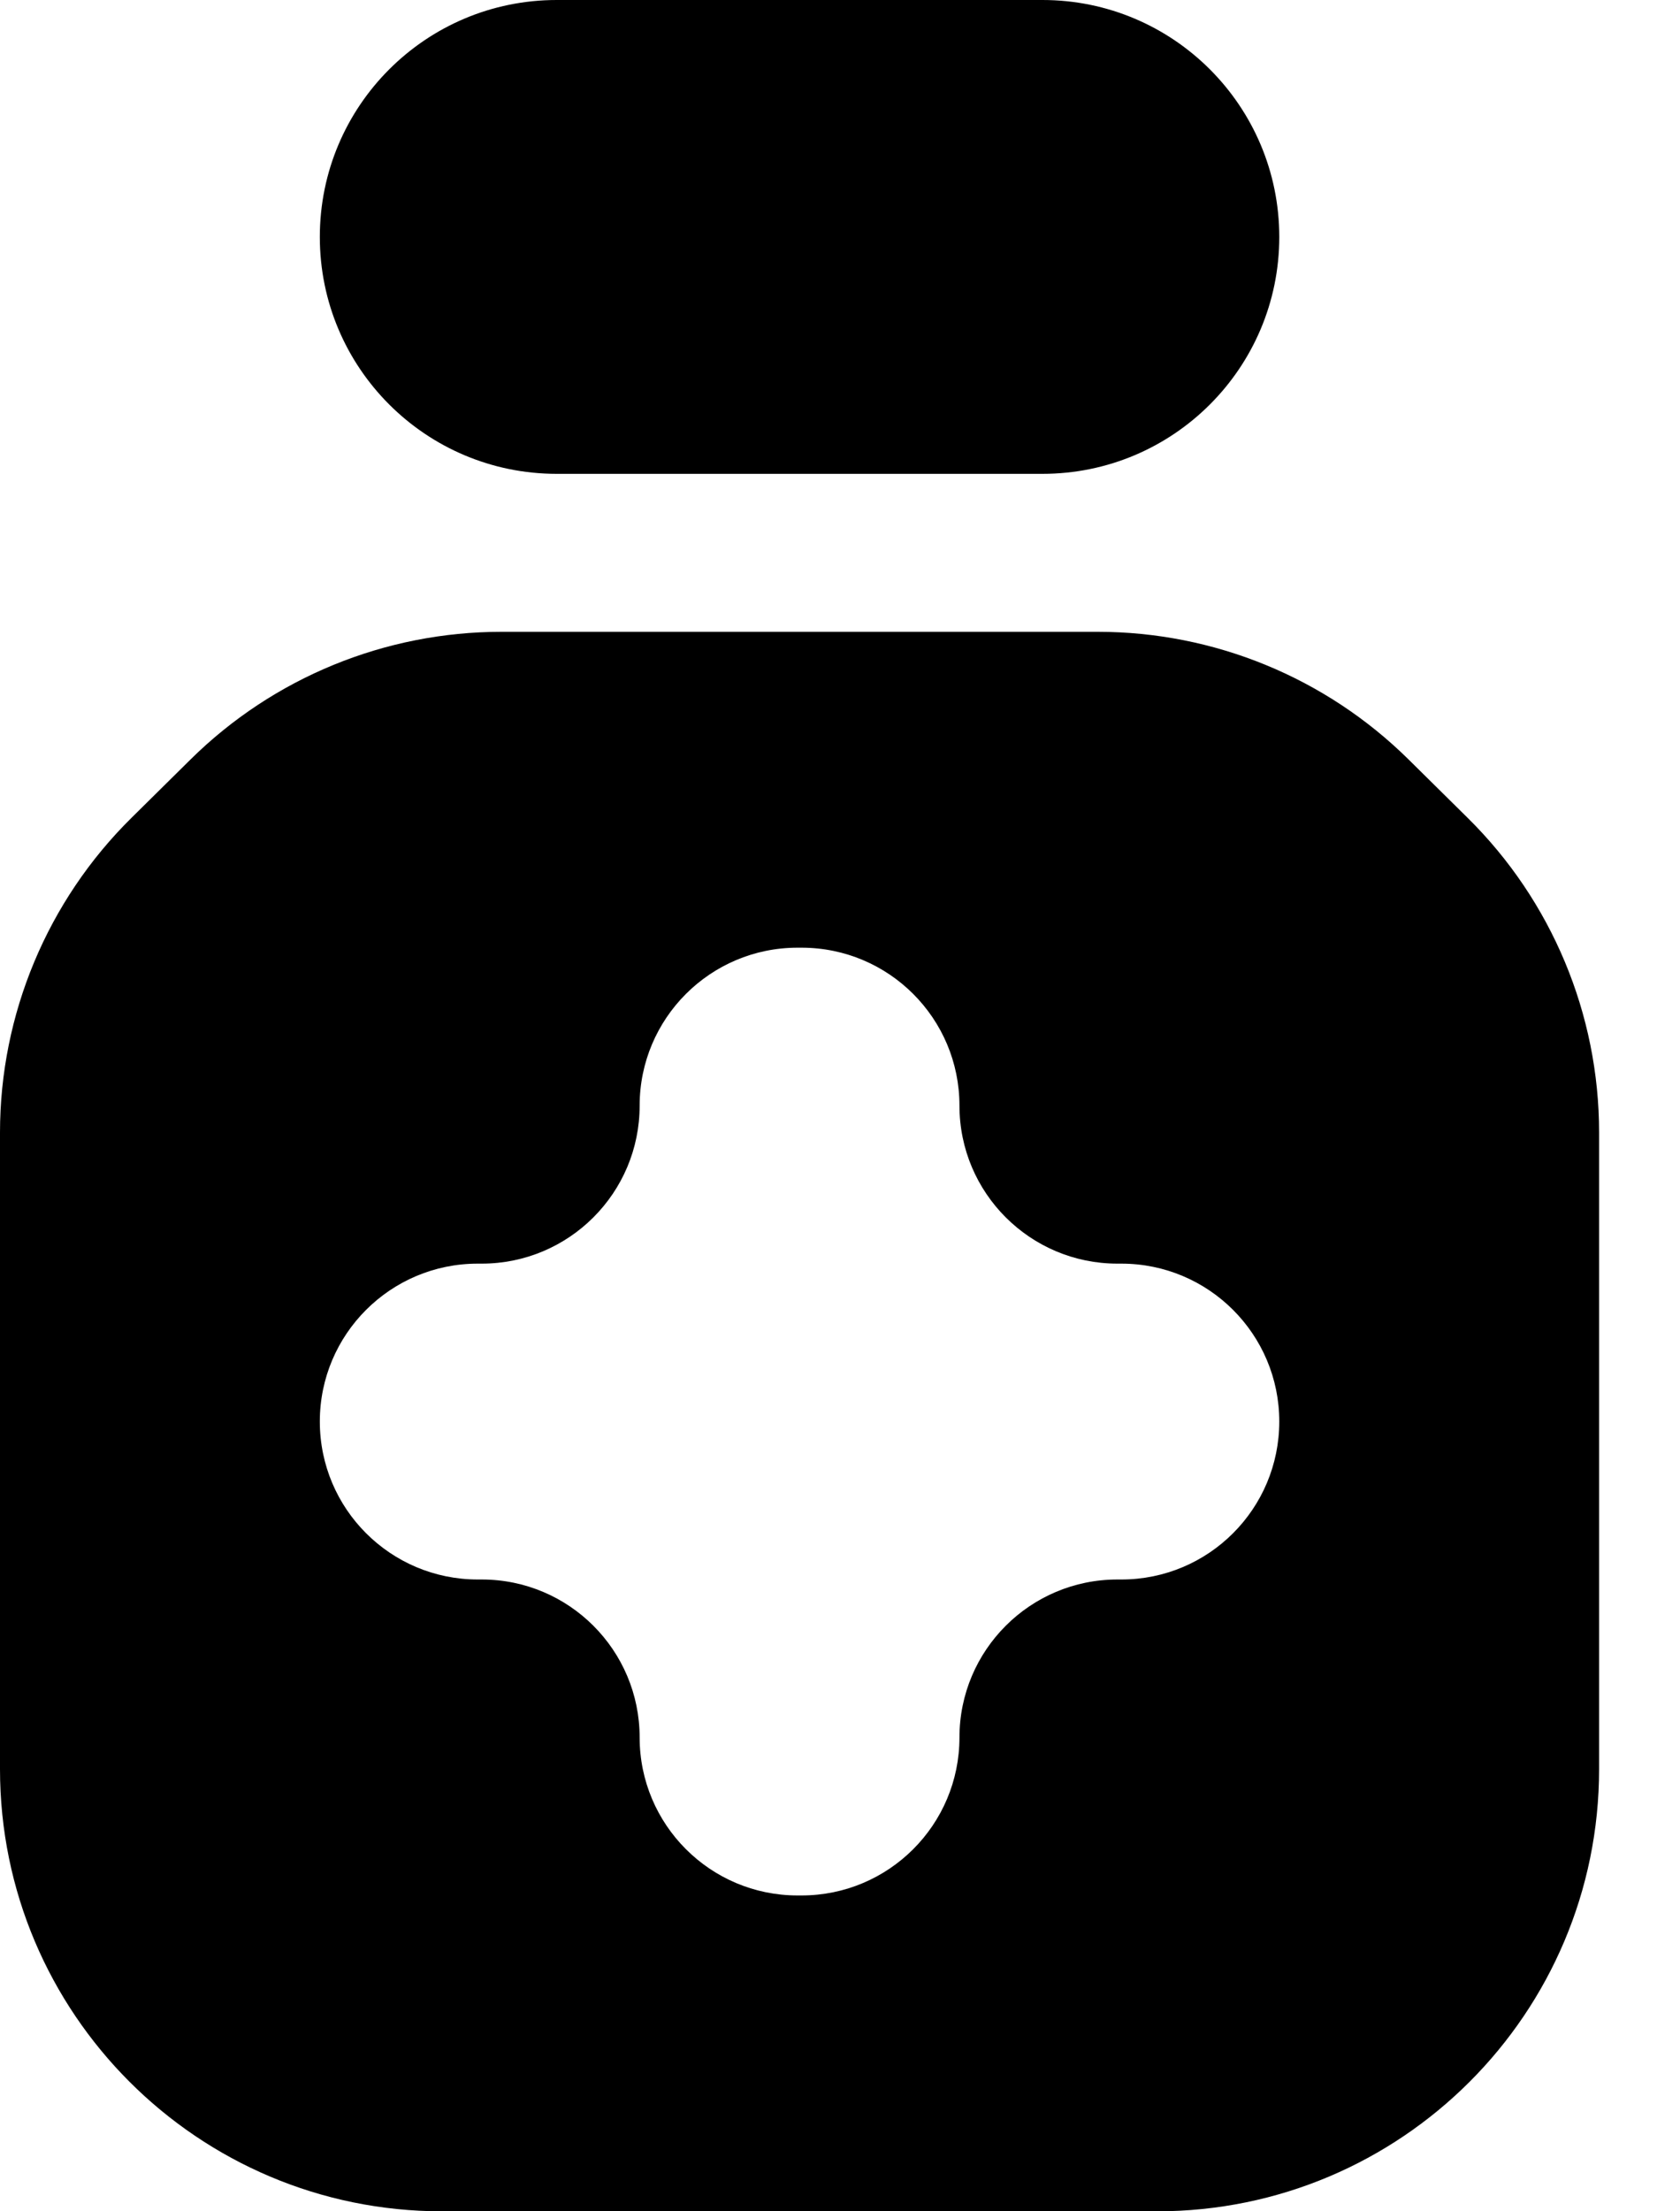 <svg width="19" height="25" viewBox="0 0 19 25" fill="none" xmlns="http://www.w3.org/2000/svg">
<path d="M5.67 7.143C4.354 7.143 3.092 7.661 2.156 8.585L1.487 9.246C0.536 10.185 0 11.467 0 12.804V20C0 22.761 2.239 25 5 25H13.085C15.847 25 18.085 22.761 18.085 20V12.804C18.085 11.467 17.55 10.185 16.598 9.246L15.929 8.585C14.993 7.661 13.731 7.143 12.416 7.143H5.67ZM7.234 12.5C7.234 11.514 8.034 10.714 9.02 10.714H9.065C10.052 10.714 10.851 11.514 10.851 12.5C10.851 13.486 11.651 14.286 12.637 14.286H12.682C13.669 14.286 14.468 15.085 14.468 16.071C14.468 17.058 13.669 17.857 12.682 17.857H12.637C11.651 17.857 10.851 18.657 10.851 19.643C10.851 20.629 10.052 21.429 9.065 21.429H9.02C8.034 21.429 7.234 20.629 7.234 19.643C7.234 18.657 6.435 17.857 5.448 17.857H5.403C4.417 17.857 3.617 17.058 3.617 16.071C3.617 15.085 4.417 14.286 5.403 14.286H5.448C6.435 14.286 7.234 13.486 7.234 12.5ZM6.296 0C4.816 0 3.617 1.199 3.617 2.679C3.617 4.158 4.816 5.357 6.296 5.357H11.79C13.269 5.357 14.468 4.158 14.468 2.679C14.468 1.199 13.269 0 11.79 0H6.296Z" fill="black"/>
</svg>
